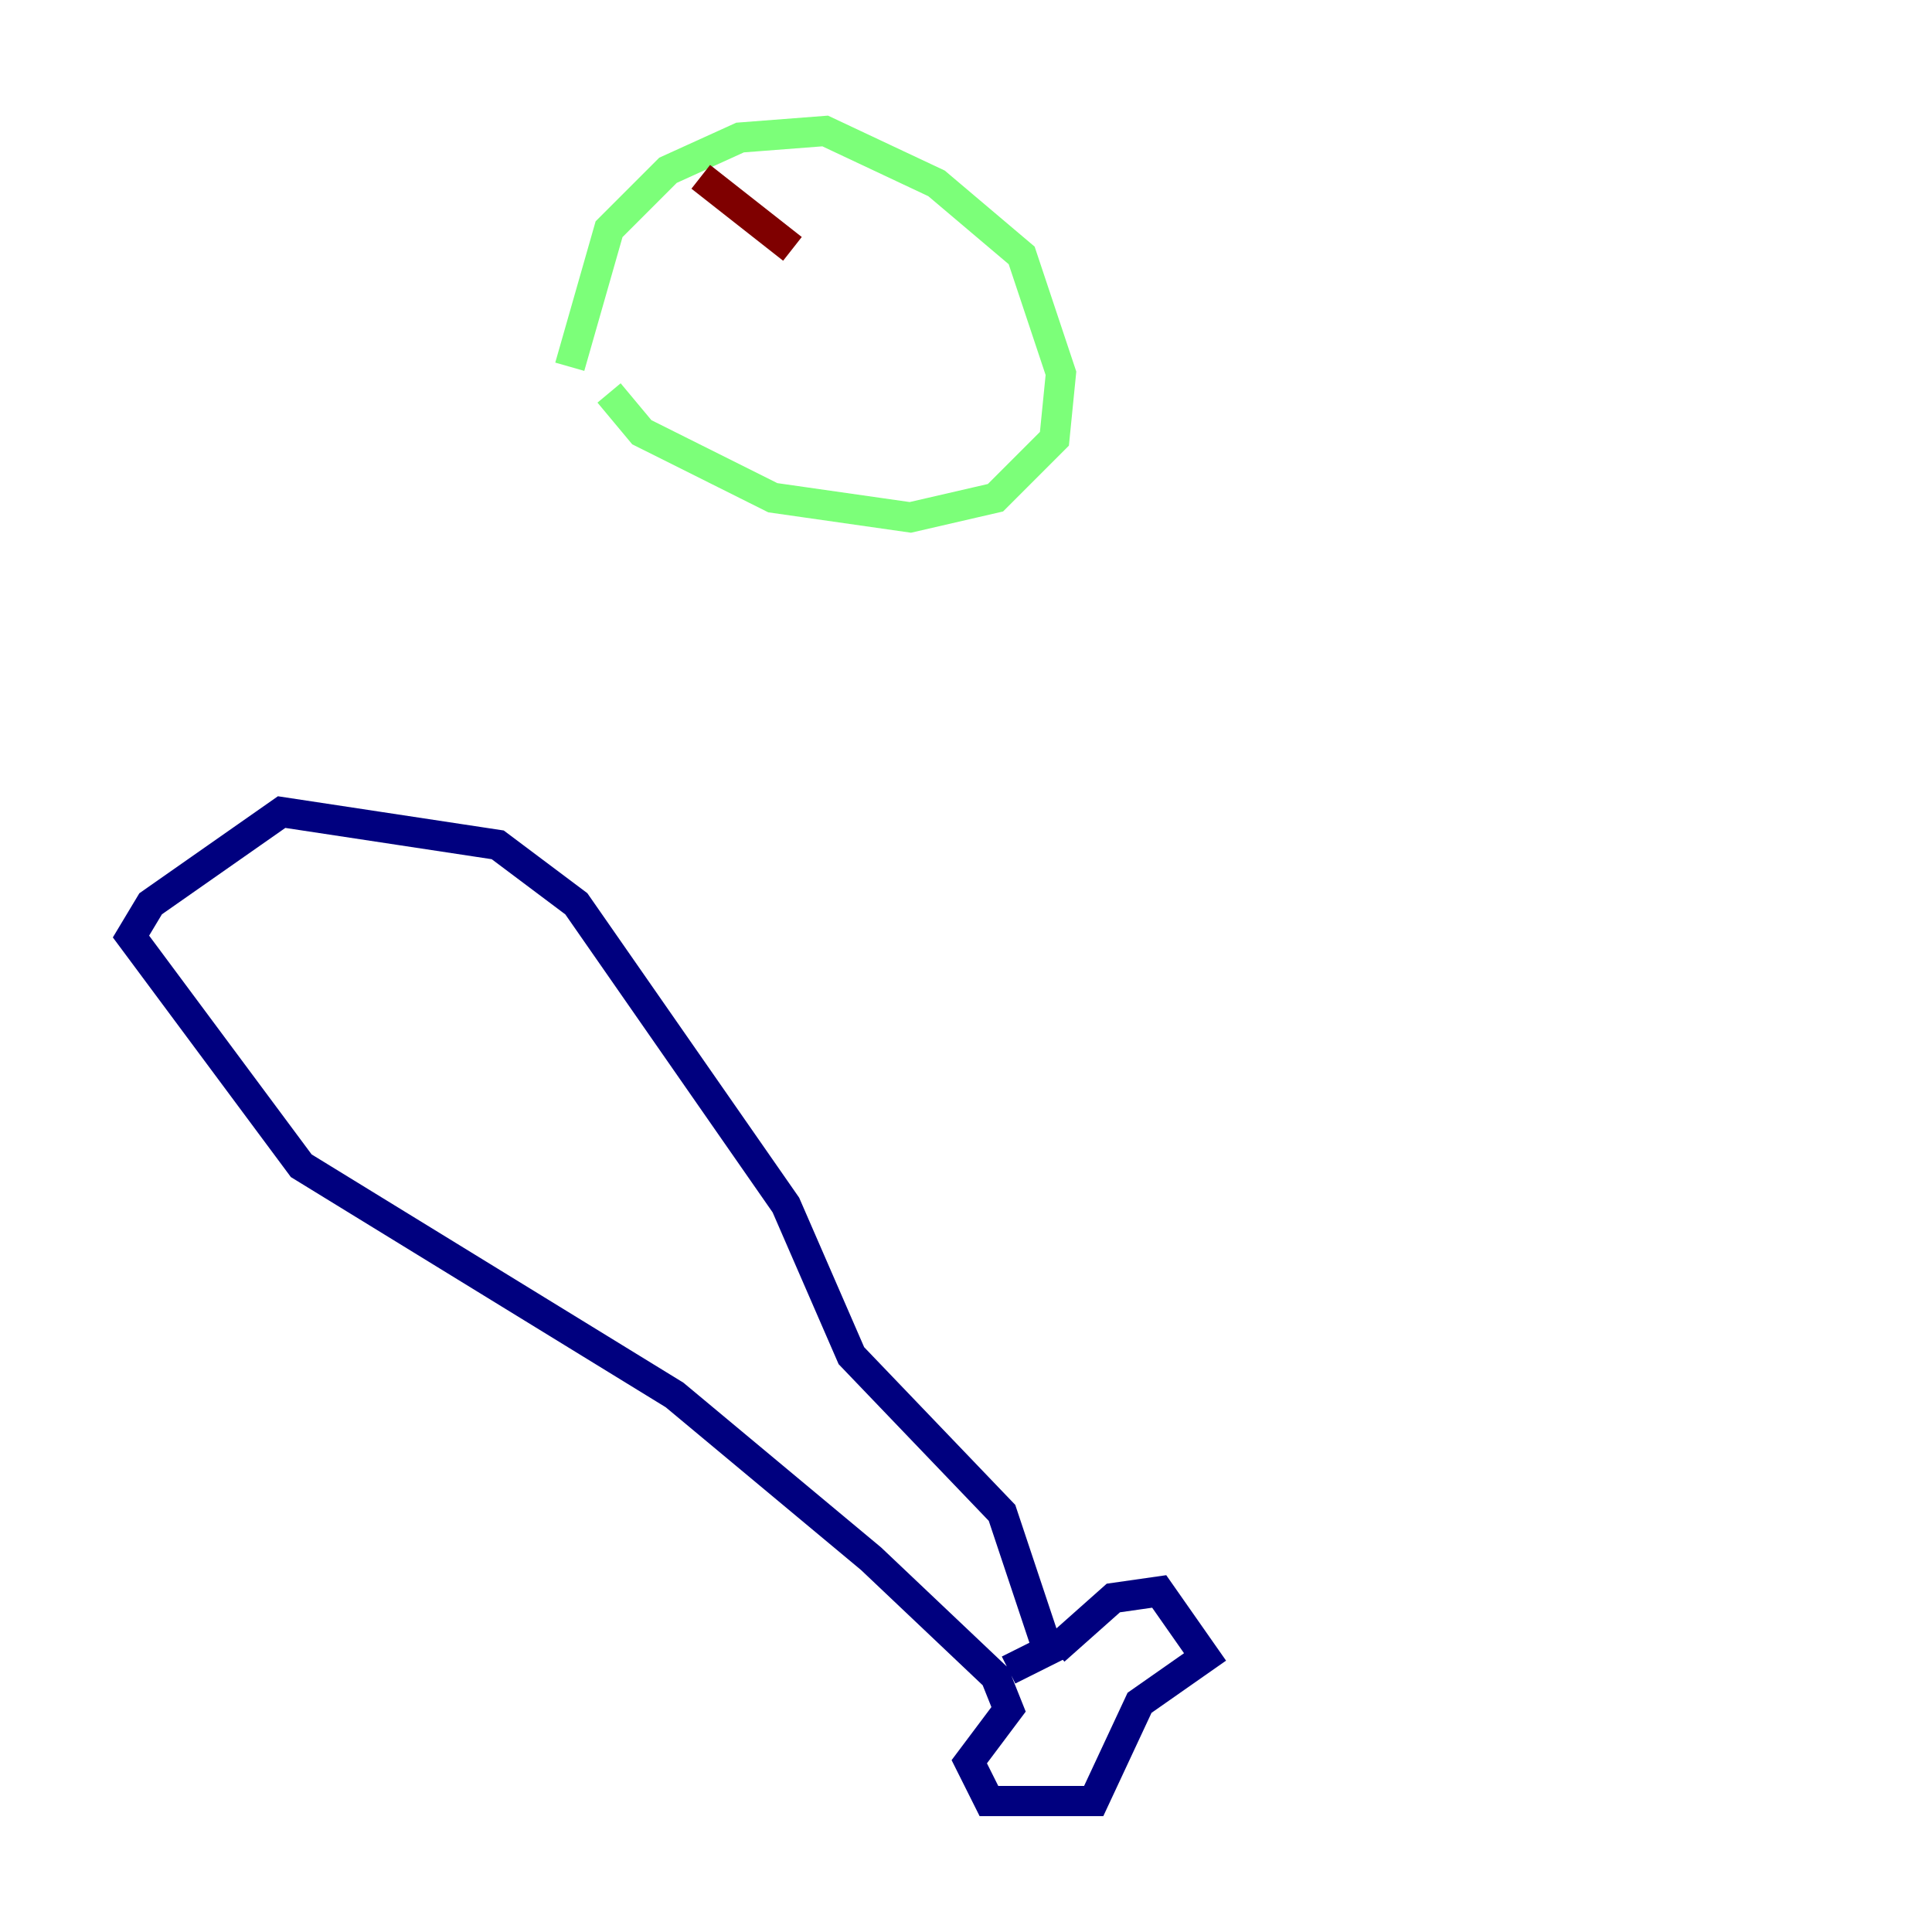 <?xml version="1.0" encoding="utf-8" ?>
<svg baseProfile="tiny" height="128" version="1.2" viewBox="0,0,128,128" width="128" xmlns="http://www.w3.org/2000/svg" xmlns:ev="http://www.w3.org/2001/xml-events" xmlns:xlink="http://www.w3.org/1999/xlink"><defs /><polyline fill="none" points="69.858,109.342 73.763,105.871 76.8,105.437 79.837,109.776 75.498,112.814 72.461,119.322 65.519,119.322 64.217,116.719 66.82,113.248 65.953,111.078 57.709,103.268 44.691,92.42 19.959,77.234 8.678,62.047 9.98,59.878 18.658,53.803 32.976,55.973 38.183,59.878 52.068,79.837 56.407,89.817 66.386,100.231 69.424,109.342 66.82,110.644" stroke="#00007f" stroke-width="2" /><polyline fill="none" points="37.749,24.298 40.352,15.186 44.258,11.281 49.031,9.112 54.671,8.678 62.047,12.149 67.688,16.922 70.291,24.732 69.858,29.071 65.953,32.976 60.312,34.278 51.2,32.976 42.522,28.637 40.352,26.034" stroke="#7cff79" stroke-width="2" /><polyline fill="none" points="46.427,11.715 52.502,16.488" stroke="#7f0000" stroke-width="2" /></svg>